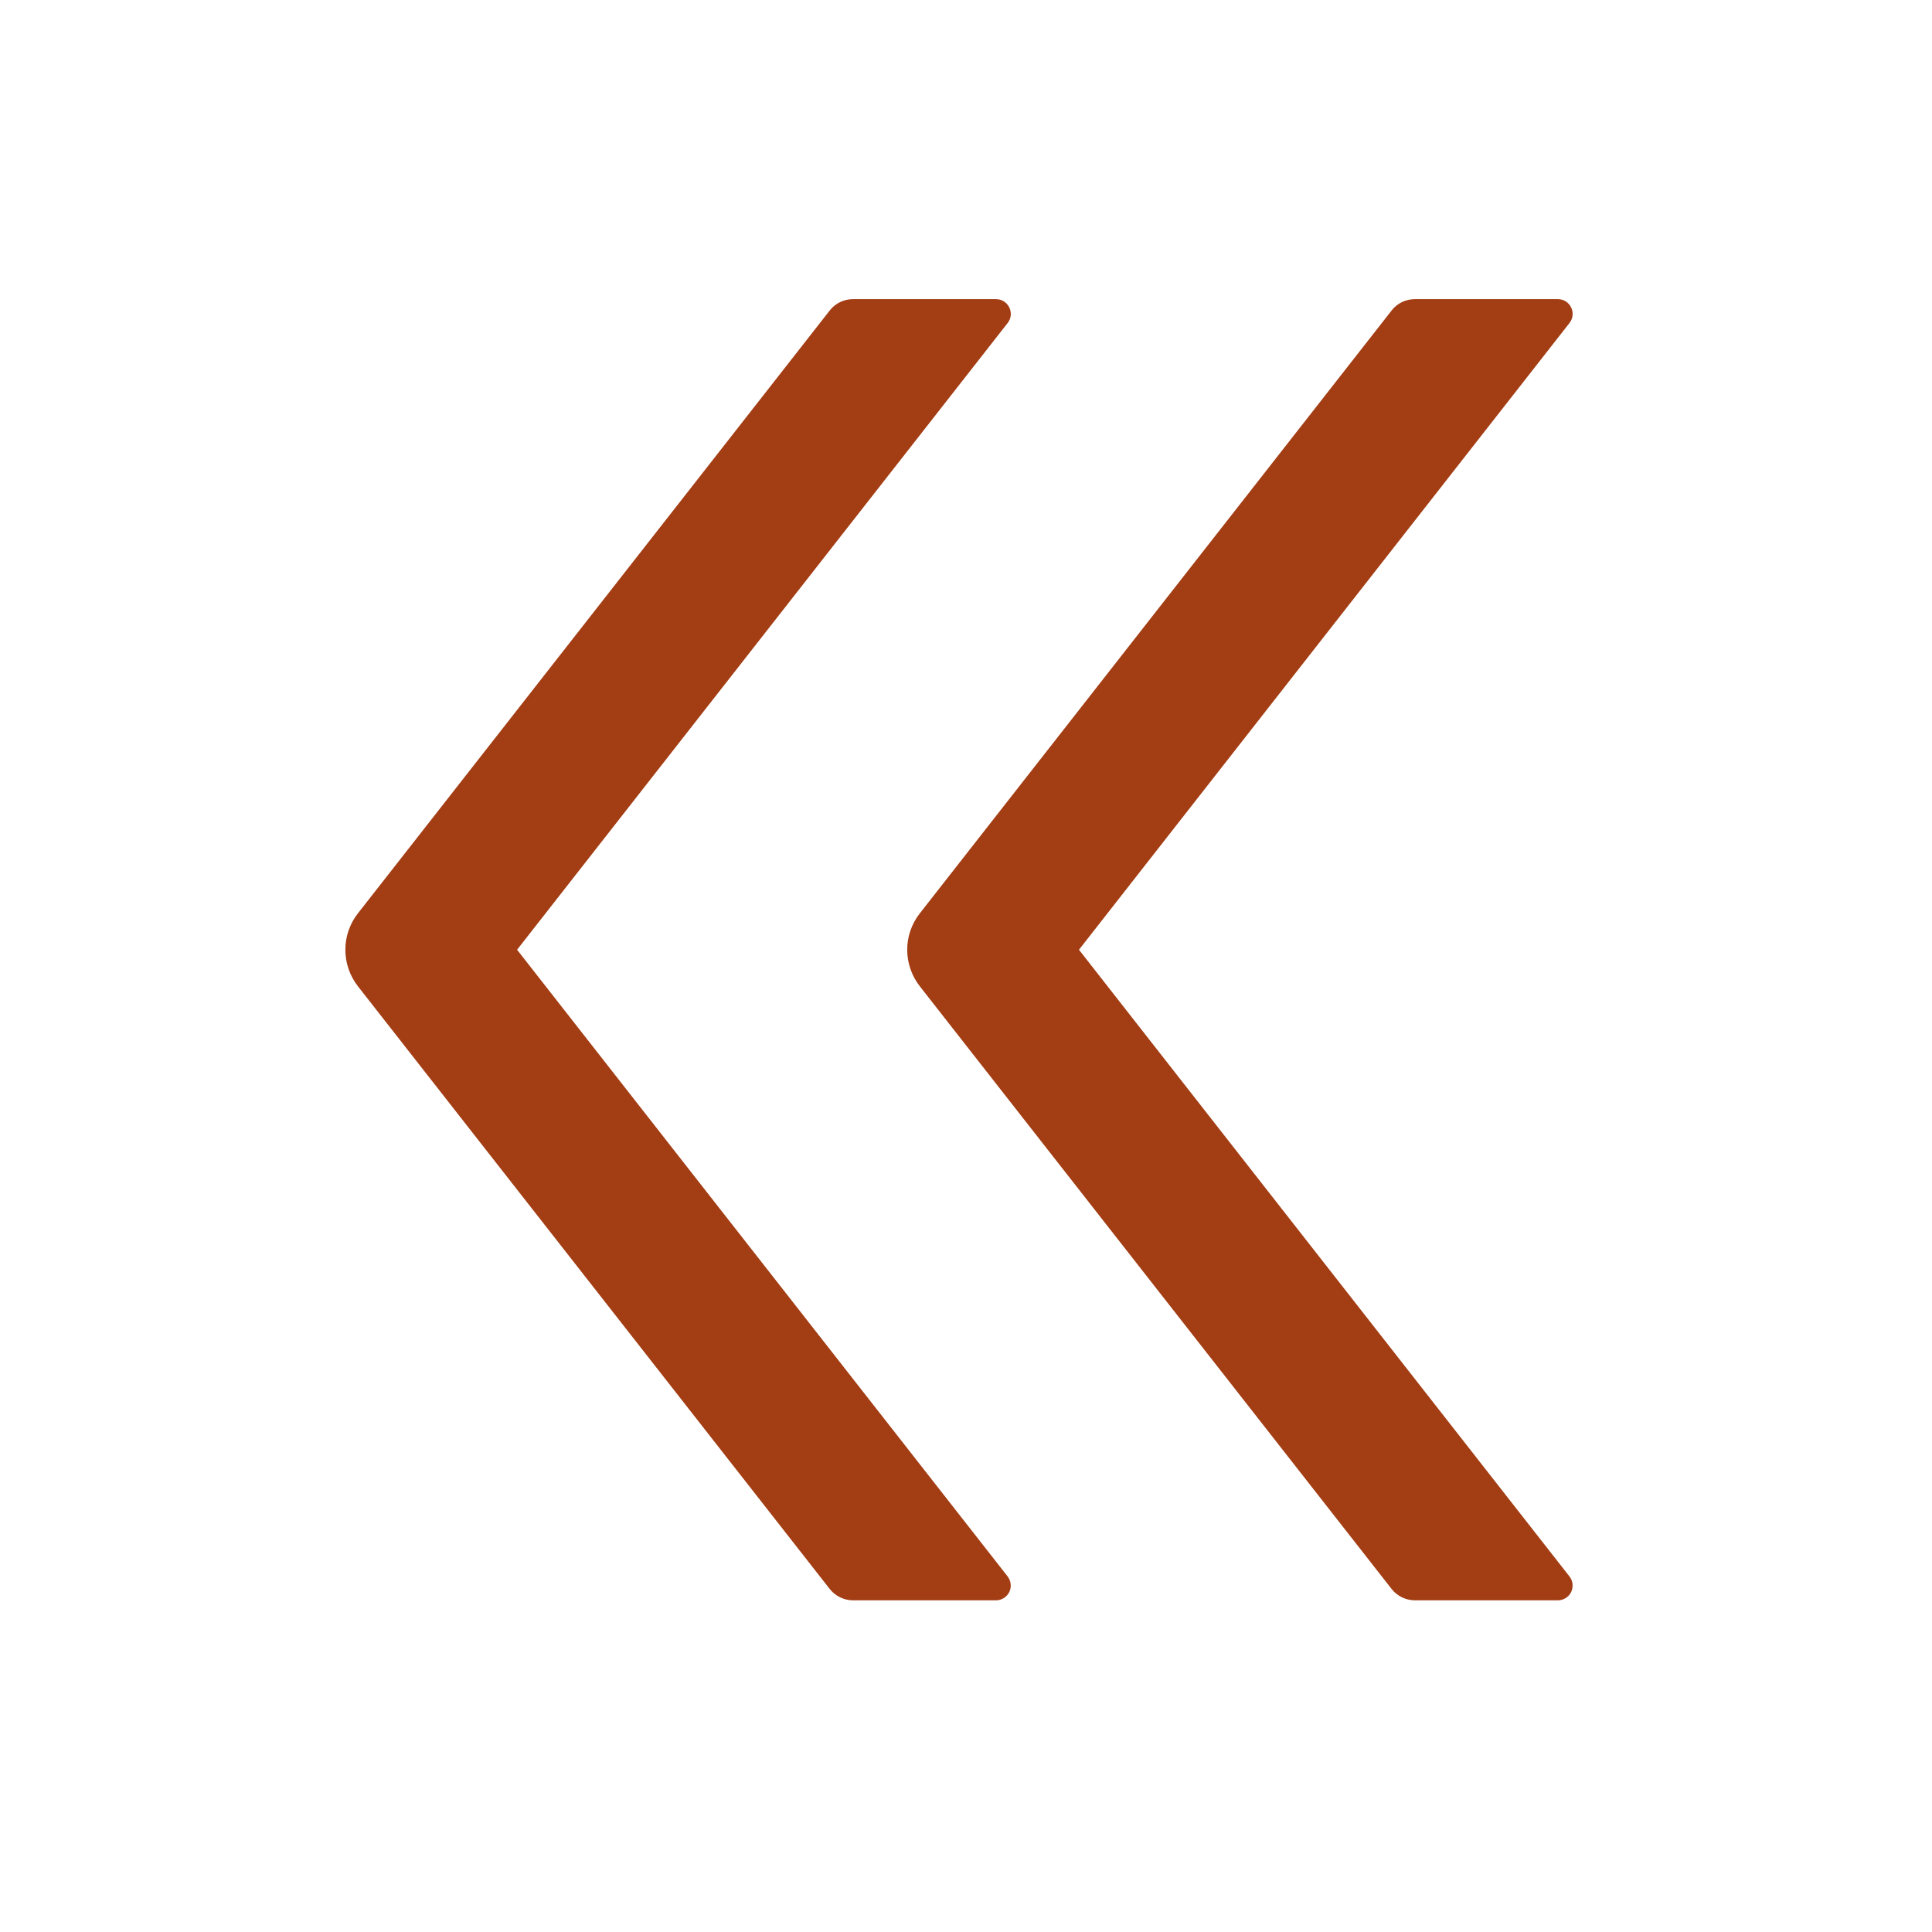 <svg width="36" height="36" viewBox="0 0 36 36" fill="none" xmlns="http://www.w3.org/2000/svg">
    <path
        d="M17.14 17.018L25.932 5.784C26.035 5.65 26.197 5.574 26.366 5.574H29.028C29.259 5.574 29.386 5.839 29.245 6.019L20.105 17.697L29.245 29.375C29.277 29.416 29.297 29.465 29.302 29.516C29.307 29.567 29.298 29.619 29.276 29.666C29.253 29.712 29.218 29.751 29.174 29.778C29.13 29.805 29.08 29.82 29.028 29.82H26.366C26.197 29.82 26.035 29.741 25.932 29.61L17.14 18.379C16.826 17.976 16.826 17.418 17.14 17.018ZM6.67 17.018L15.462 5.784C15.566 5.65 15.728 5.574 15.896 5.574H18.558C18.789 5.574 18.917 5.839 18.776 6.019L9.635 17.697L18.776 29.375C18.807 29.416 18.827 29.465 18.832 29.516C18.838 29.567 18.829 29.619 18.806 29.666C18.783 29.712 18.748 29.751 18.704 29.778C18.661 29.805 18.61 29.82 18.558 29.82H15.896C15.728 29.82 15.566 29.741 15.462 29.61L6.67 18.379C6.357 17.976 6.357 17.418 6.67 17.018Z"
        fill="#A33D14" />
</svg>
    
